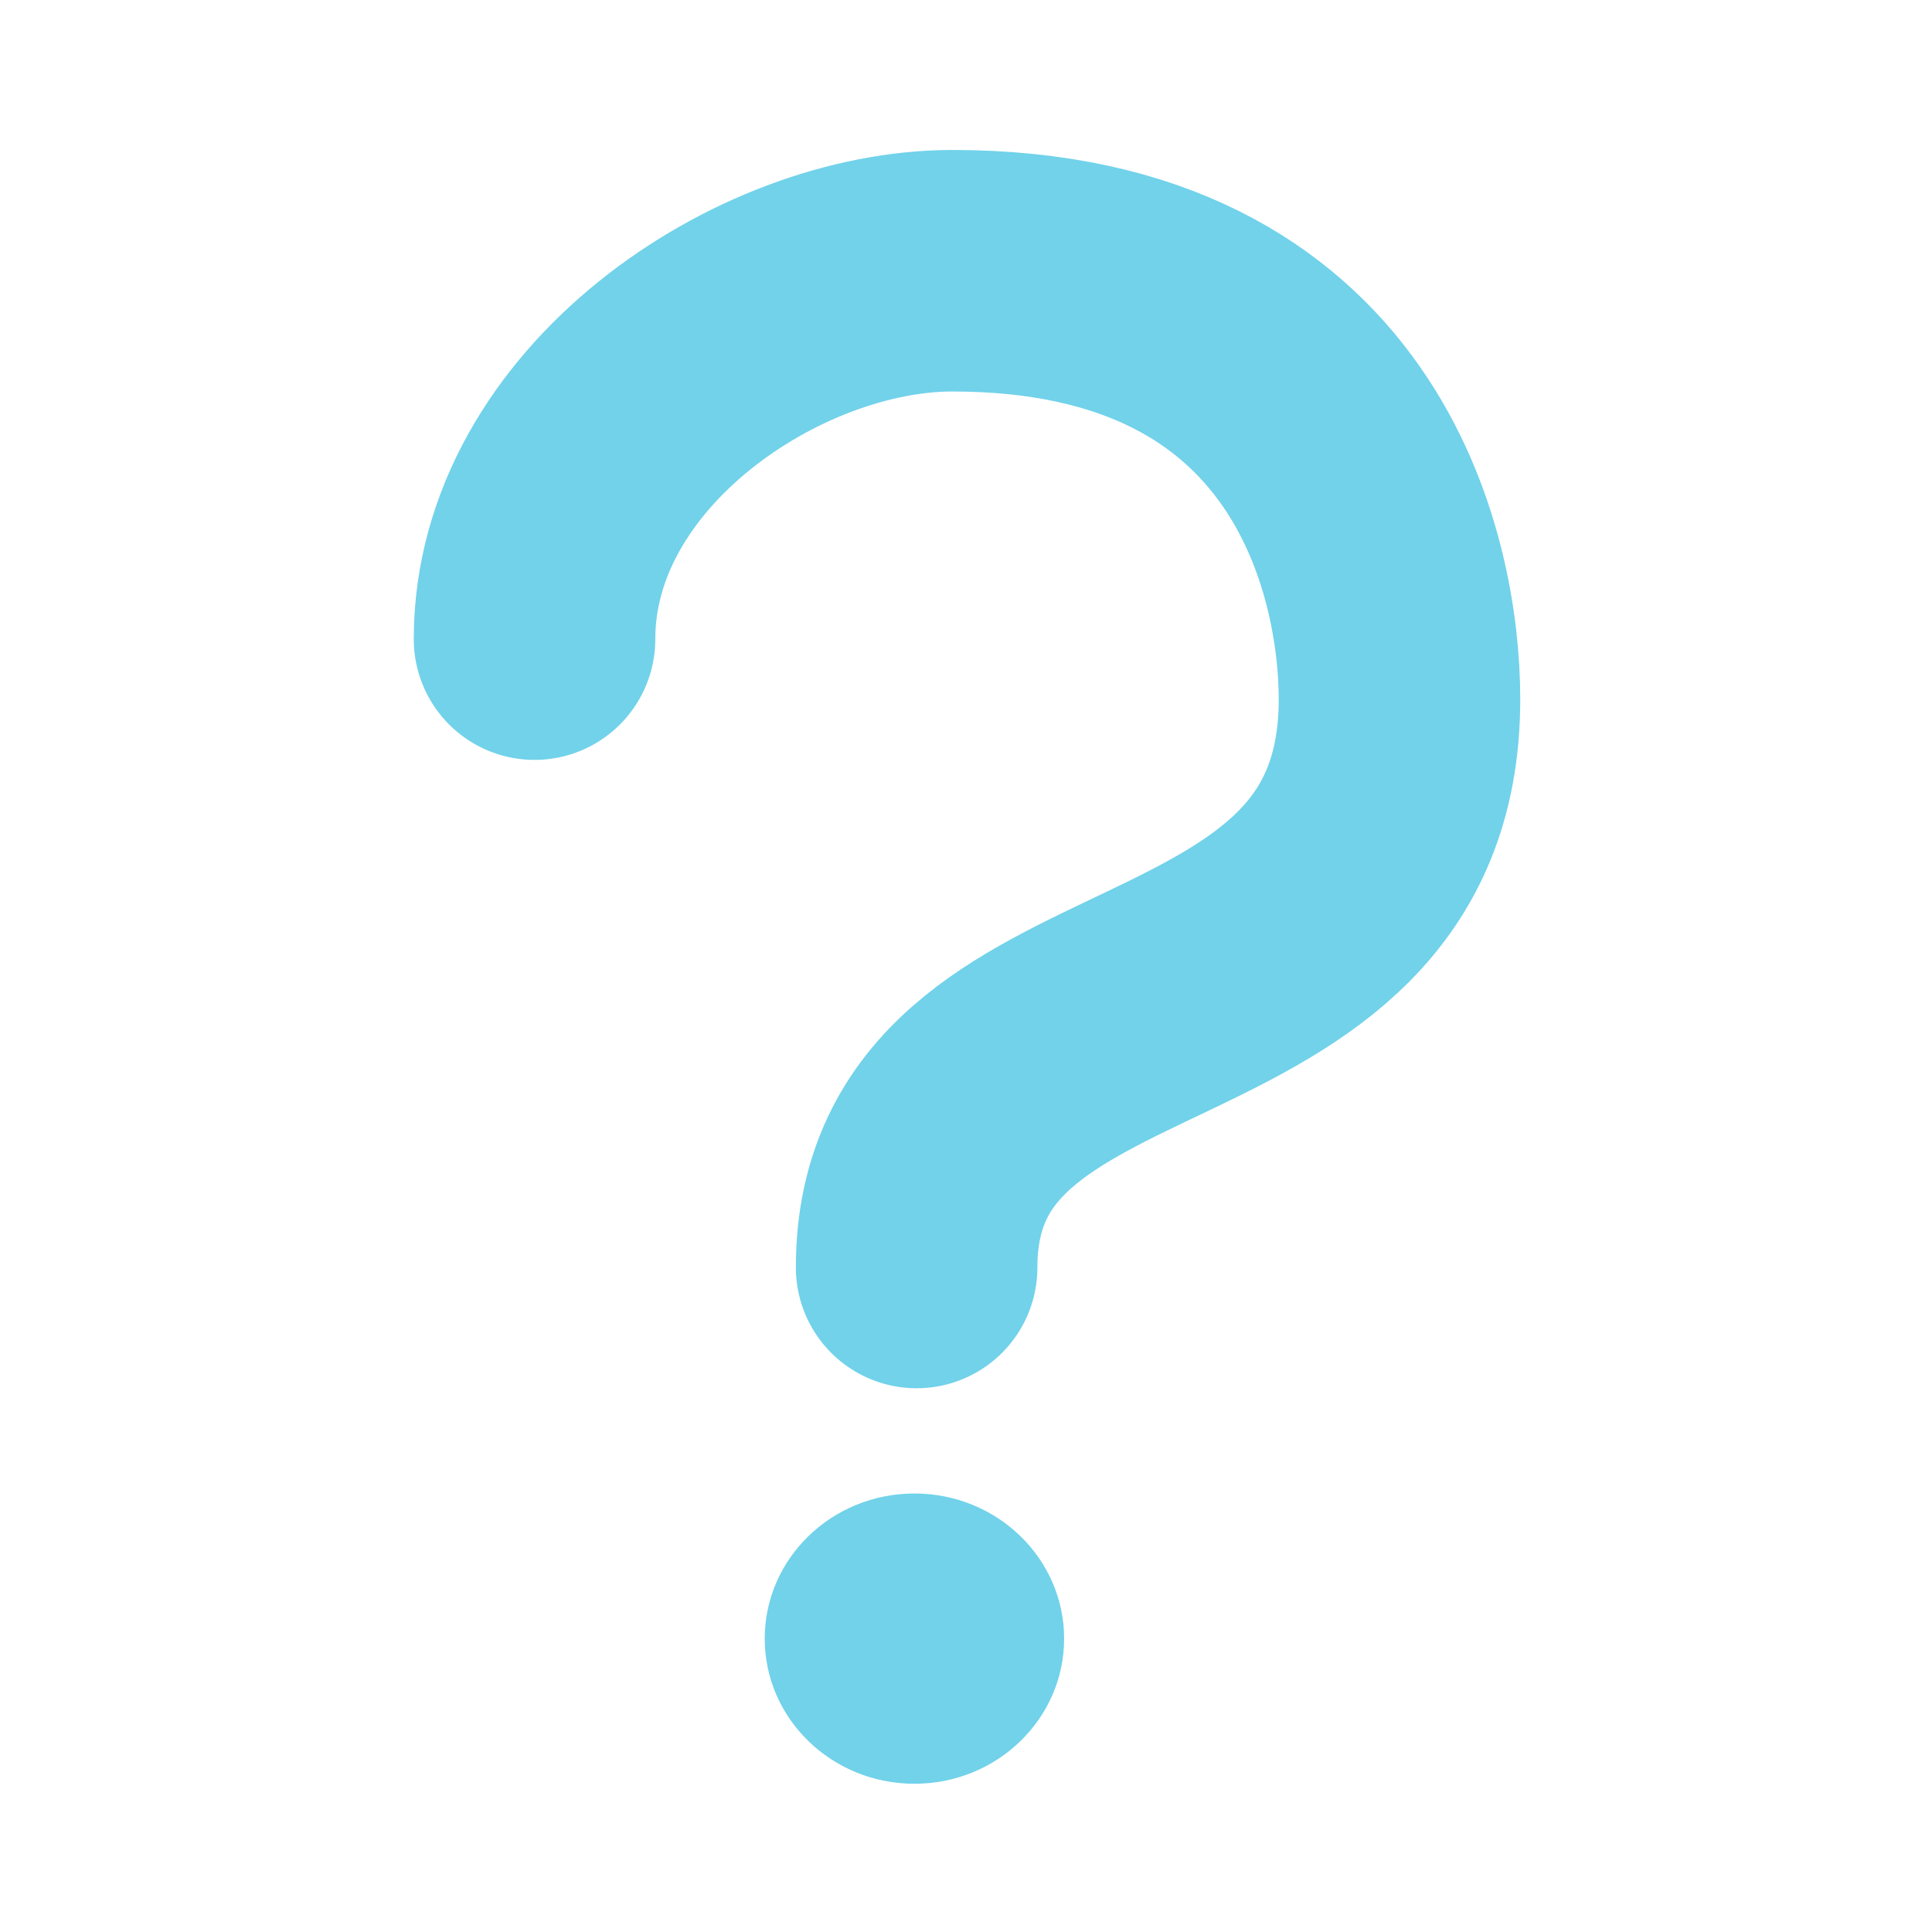<?xml version="1.0" encoding="UTF-8" standalone="no"?>
<!-- Created with Inkscape (http://www.inkscape.org/) -->

<svg
   width="40"
   height="40"
   viewBox="0 0 10.583 10.583"
   version="1.1"
   id="svg5"
   inkscape:version="1.1 (c4e8f9e, 2021-05-24)"
   sodipodi:docname="help_blue.svg"
   xmlns:inkscape="http://www.inkscape.org/namespaces/inkscape"
   xmlns:sodipodi="http://sodipodi.sourceforge.net/DTD/sodipodi-0.dtd"
   xmlns="http://www.w3.org/2000/svg"
   xmlns:svg="http://www.w3.org/2000/svg">
  <sodipodi:namedview
     id="namedview7"
     pagecolor="#ffffff"
     bordercolor="#666666"
     borderopacity="1.0"
     inkscape:pageshadow="2"
     inkscape:pageopacity="0.0"
     inkscape:pagecheckerboard="0"
     inkscape:document-units="mm"
     showgrid="false"
     units="px"
     inkscape:zoom="11.060831"
     inkscape:cx="8.5436619"
     inkscape:cy="34.491079"
     inkscape:window-width="2560"
     inkscape:window-height="1376"
     inkscape:window-x="0"
     inkscape:window-y="0"
     inkscape:window-maximized="1"
     inkscape:current-layer="layer3" />
  <defs
     id="defs2">
    <style
       id="style187">.cls-1{fill:#b1b1b1;}</style>
  </defs>
  <g
     inkscape:groupmode="layer"
     id="layer2"
     inkscape:label="Layer 2"
     style="display:inline">
    <g
       inkscape:groupmode="layer"
       id="layer3"
       inkscape:label="Layer 3"
       style="display:inline">
      <path
         style="fill:none;stroke:#71d2ea;stroke-width:1.323;stroke-linecap:round;stroke-linejoin:round;stroke-miterlimit:4;stroke-dasharray:none;stroke-opacity:1"
         d="m 2.928,3.501 c 0,-1.157 1.278,-2.018 2.289,-2.018 2.115,0 2.449,1.626 2.449,2.347 0,1.977 -2.645,1.394 -2.645,3.113"
         id="path3772"
         sodipodi:nodetypes="cccc" />
      <ellipse
         style="fill:#71d2ea;fill-opacity:1;stroke-width:1.525;stroke-linecap:round;stroke-linejoin:round;stroke-miterlimit:4;stroke-dasharray:none"
         id="path6691"
         cx="5.009"
         cy="8.976"
         rx="0.82"
         ry="0.795" />
    </g>
  </g>
</svg>
